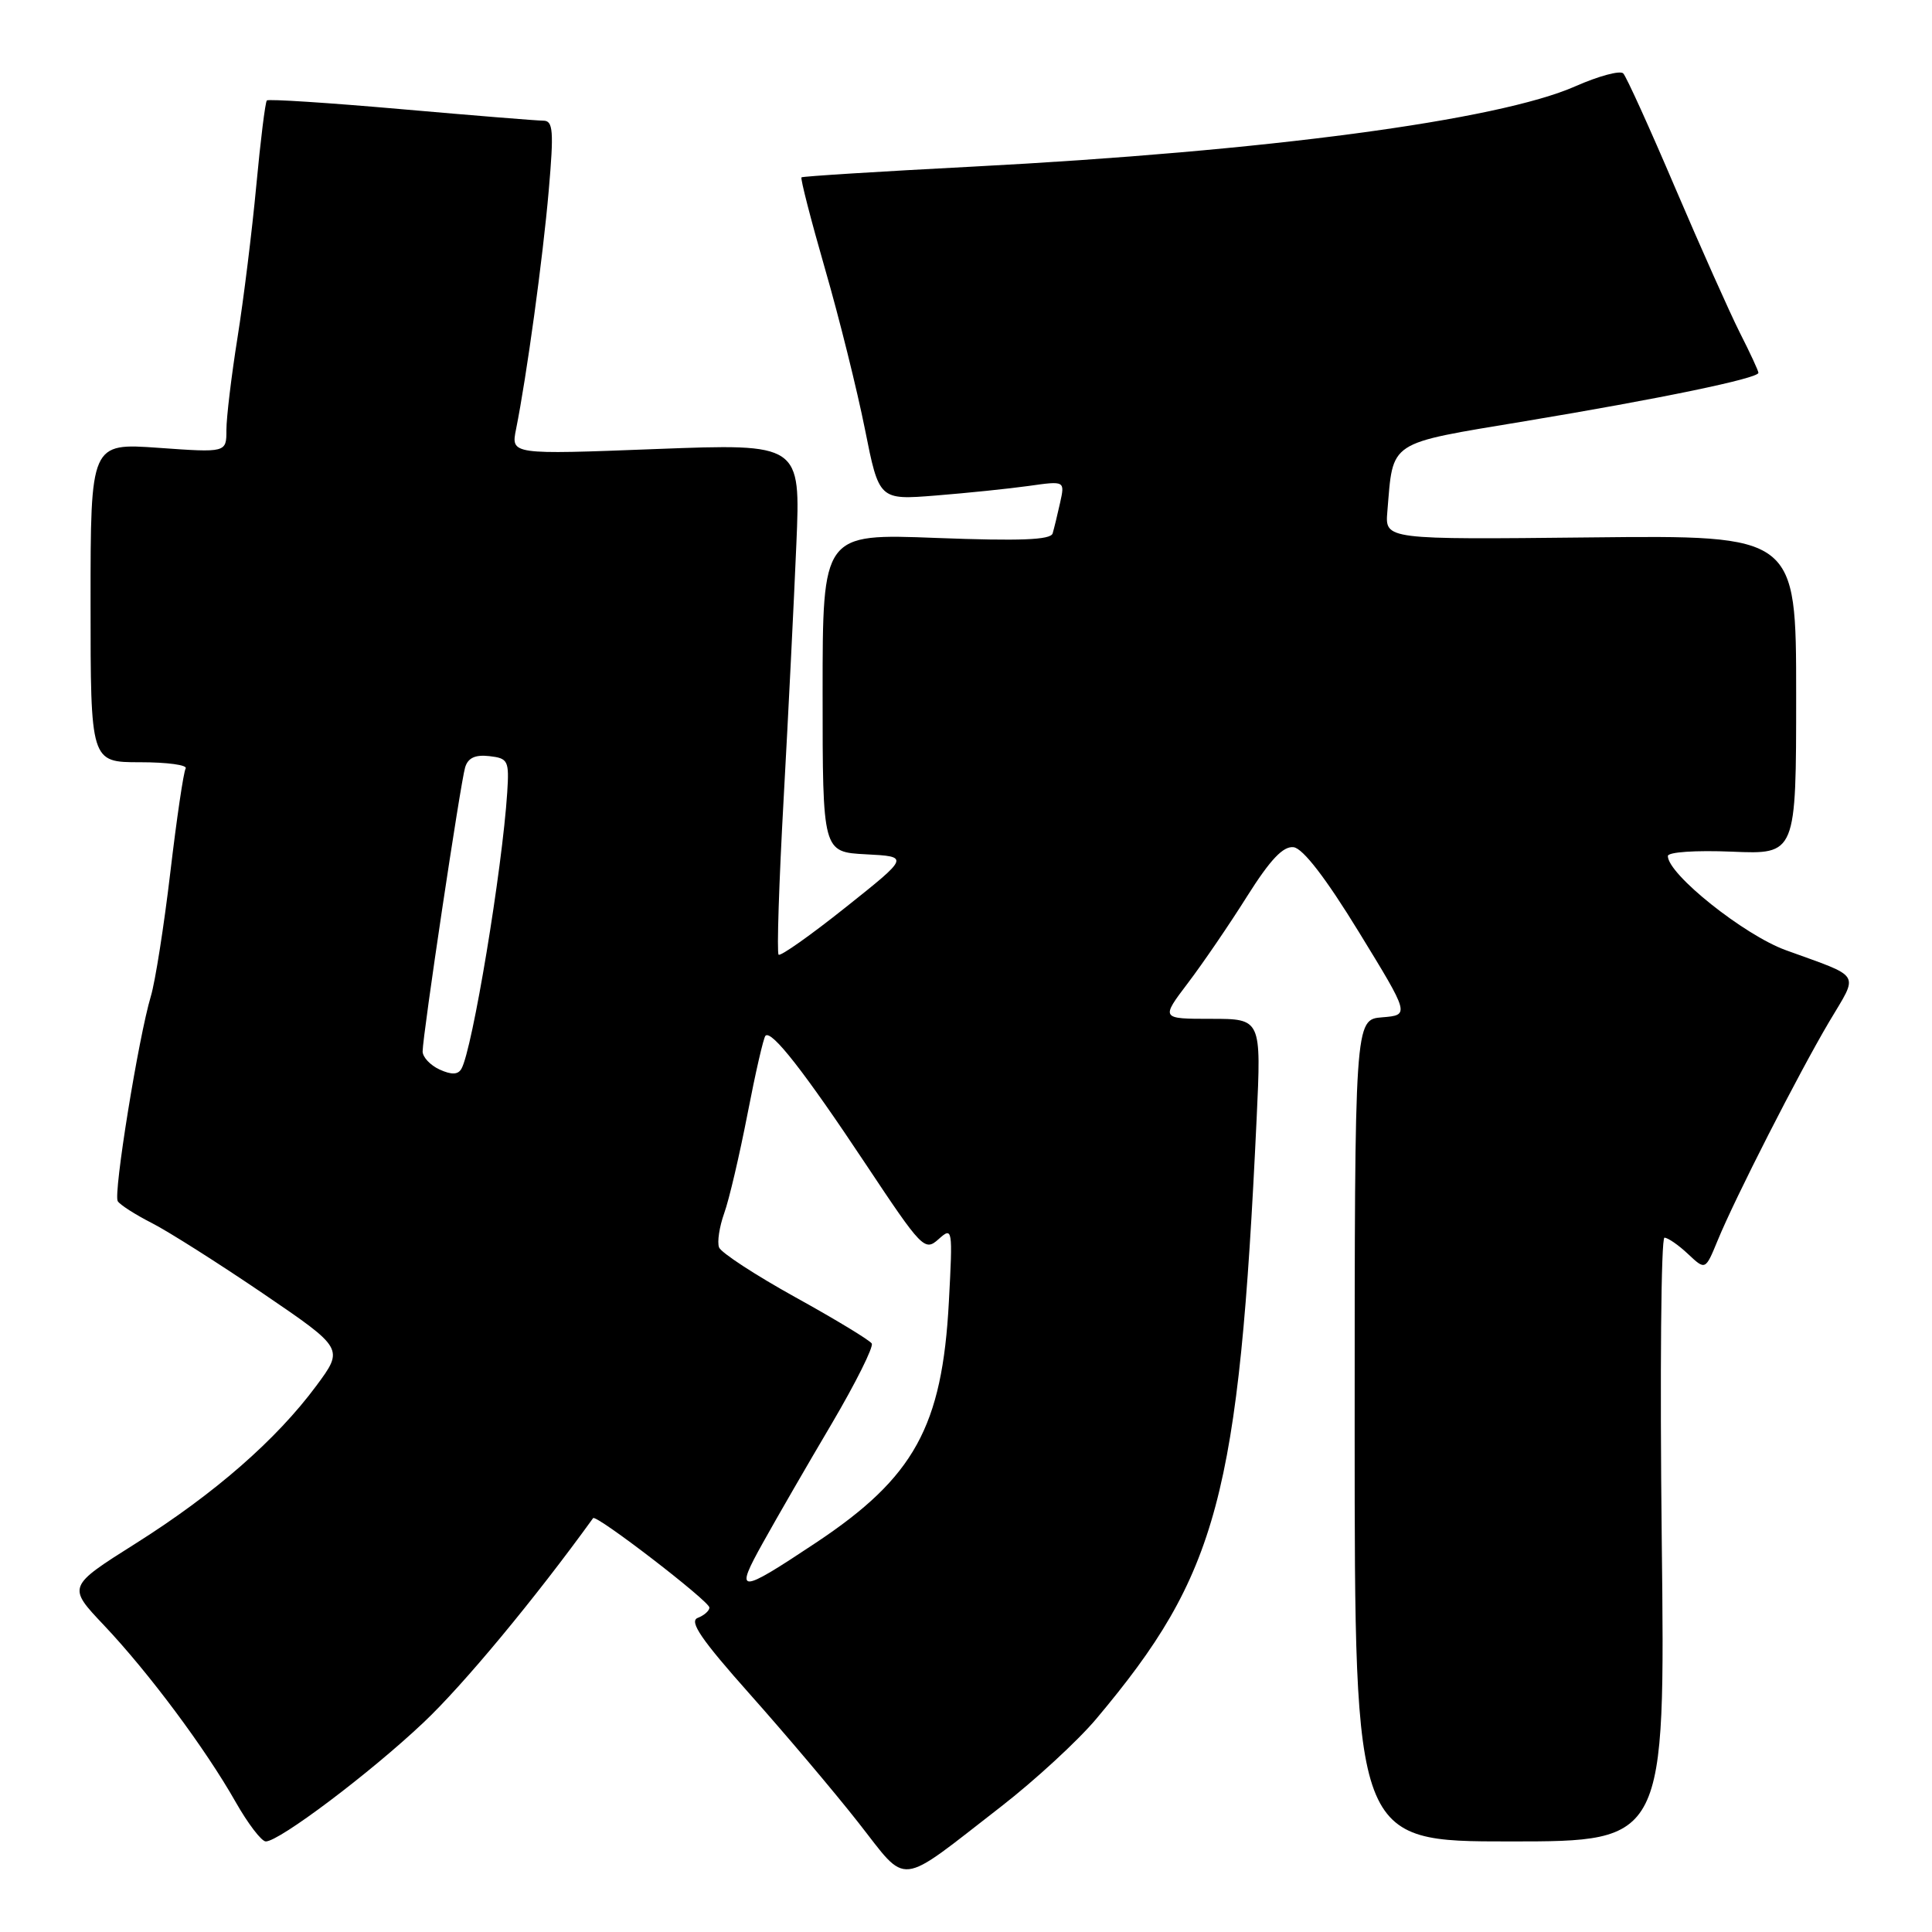 <?xml version="1.0" encoding="UTF-8" standalone="no"?>
<!DOCTYPE svg PUBLIC "-//W3C//DTD SVG 1.1//EN" "http://www.w3.org/Graphics/SVG/1.1/DTD/svg11.dtd" >
<svg xmlns="http://www.w3.org/2000/svg" xmlns:xlink="http://www.w3.org/1999/xlink" version="1.1" viewBox="0 0 256 256">
 <g >
 <path fill="currentColor"
d=" M 132.66 239.37 C 137.14 235.89 142.81 230.67 145.25 227.77 C 161.40 208.56 164.15 198.30 166.51 148.25 C 167.13 135.00 167.13 135.00 160.47 135.00 C 153.81 135.00 153.81 135.00 157.41 130.25 C 159.39 127.64 162.92 122.47 165.25 118.76 C 168.33 113.88 170.03 112.09 171.41 112.26 C 172.65 112.42 175.68 116.35 180.06 123.50 C 186.80 134.50 186.80 134.50 183.15 134.80 C 179.50 135.09 179.50 135.09 179.50 189.55 C 179.50 244.00 179.50 244.00 200.08 244.00 C 220.65 244.00 220.65 244.00 220.19 204.00 C 219.94 182.00 220.10 164.00 220.55 164.00 C 221.00 164.00 222.41 164.97 223.67 166.16 C 225.97 168.32 225.97 168.32 227.58 164.41 C 229.90 158.74 238.34 142.21 242.38 135.38 C 246.31 128.75 246.84 129.62 236.62 125.90 C 231.09 123.89 221.00 115.84 221.00 113.43 C 221.00 112.90 224.65 112.65 229.50 112.85 C 238.00 113.21 238.00 113.21 238.00 92.06 C 238.00 70.92 238.00 70.92 210.76 71.21 C 183.52 71.50 183.52 71.50 183.83 67.80 C 184.63 58.26 183.71 58.87 202.07 55.81 C 219.96 52.84 233.00 50.13 233.00 49.40 C 233.00 49.14 231.90 46.76 230.55 44.11 C 229.21 41.45 225.35 32.80 221.97 24.89 C 218.60 16.98 215.50 10.15 215.09 9.73 C 214.69 9.30 211.83 10.07 208.75 11.43 C 198.53 15.95 167.77 20.05 128.87 22.08 C 116.57 22.72 106.37 23.36 106.20 23.50 C 106.04 23.65 107.44 29.10 109.32 35.63 C 111.21 42.16 113.58 51.72 114.61 56.88 C 116.48 66.26 116.48 66.26 123.99 65.66 C 128.12 65.33 133.66 64.76 136.31 64.39 C 141.11 63.71 141.11 63.71 140.47 66.61 C 140.12 68.20 139.67 70.03 139.48 70.68 C 139.21 71.55 135.17 71.70 124.06 71.28 C 109.00 70.70 109.00 70.70 109.00 91.80 C 109.00 112.90 109.00 112.90 114.75 113.20 C 120.50 113.50 120.50 113.50 112.06 120.22 C 107.42 123.92 103.41 126.75 103.17 126.50 C 102.92 126.25 103.22 116.93 103.84 105.78 C 104.46 94.62 105.21 79.48 105.52 72.13 C 106.09 58.77 106.09 58.77 86.89 59.50 C 67.70 60.24 67.70 60.24 68.38 56.87 C 69.78 49.91 71.94 34.18 72.71 25.25 C 73.40 17.33 73.29 16.00 72.01 15.99 C 71.18 15.99 62.68 15.30 53.12 14.46 C 43.56 13.62 35.57 13.10 35.36 13.31 C 35.15 13.52 34.52 18.60 33.96 24.59 C 33.40 30.59 32.28 39.66 31.47 44.74 C 30.66 49.82 30.00 55.33 30.00 56.98 C 30.00 59.98 30.00 59.98 21.00 59.34 C 12.00 58.70 12.00 58.70 12.00 79.85 C 12.00 101.00 12.00 101.00 18.56 101.00 C 22.17 101.00 24.89 101.37 24.60 101.83 C 24.32 102.29 23.41 108.47 22.57 115.58 C 21.73 122.69 20.57 130.07 19.99 132.00 C 18.35 137.48 15.00 158.19 15.60 159.16 C 15.89 159.64 17.94 160.95 20.14 162.07 C 22.35 163.20 28.97 167.40 34.86 171.40 C 45.57 178.69 45.57 178.69 41.91 183.63 C 36.62 190.77 28.43 197.92 18.02 204.49 C 8.92 210.23 8.92 210.23 13.78 215.36 C 19.72 221.64 27.22 231.71 31.21 238.75 C 32.85 241.64 34.65 244.00 35.22 244.00 C 37.00 244.00 49.02 234.95 56.09 228.27 C 61.35 223.32 70.87 211.85 78.59 201.16 C 78.99 200.62 94.00 212.17 94.00 213.01 C 94.00 213.44 93.30 214.05 92.45 214.38 C 91.27 214.84 92.93 217.26 99.39 224.52 C 104.06 229.77 110.50 237.38 113.69 241.44 C 120.43 250.00 118.70 250.19 132.66 239.37 Z  M 101.11 204.39 C 102.91 201.15 107.00 194.07 110.20 188.66 C 113.39 183.24 115.78 178.45 115.51 178.02 C 115.24 177.58 110.69 174.82 105.39 171.89 C 100.10 168.96 95.55 165.99 95.28 165.29 C 95.01 164.59 95.32 162.56 95.96 160.76 C 96.61 158.97 97.99 153.05 99.05 147.60 C 100.10 142.16 101.17 137.49 101.43 137.24 C 102.23 136.44 106.59 142.02 114.68 154.20 C 122.17 165.47 122.53 165.84 124.36 164.20 C 126.22 162.54 126.25 162.72 125.73 172.50 C 124.85 189.04 121.14 195.76 108.13 204.41 C 97.81 211.27 97.27 211.27 101.11 204.39 Z  M 58.25 141.72 C 57.01 141.15 56.00 140.07 56.00 139.32 C 56.00 137.23 61.01 103.76 61.63 101.69 C 62.01 100.42 62.96 99.98 64.84 100.19 C 67.33 100.48 67.48 100.78 67.21 105.00 C 66.55 115.22 62.59 139.11 61.14 141.62 C 60.69 142.41 59.84 142.44 58.25 141.72 Z "/>
</g>
</svg>